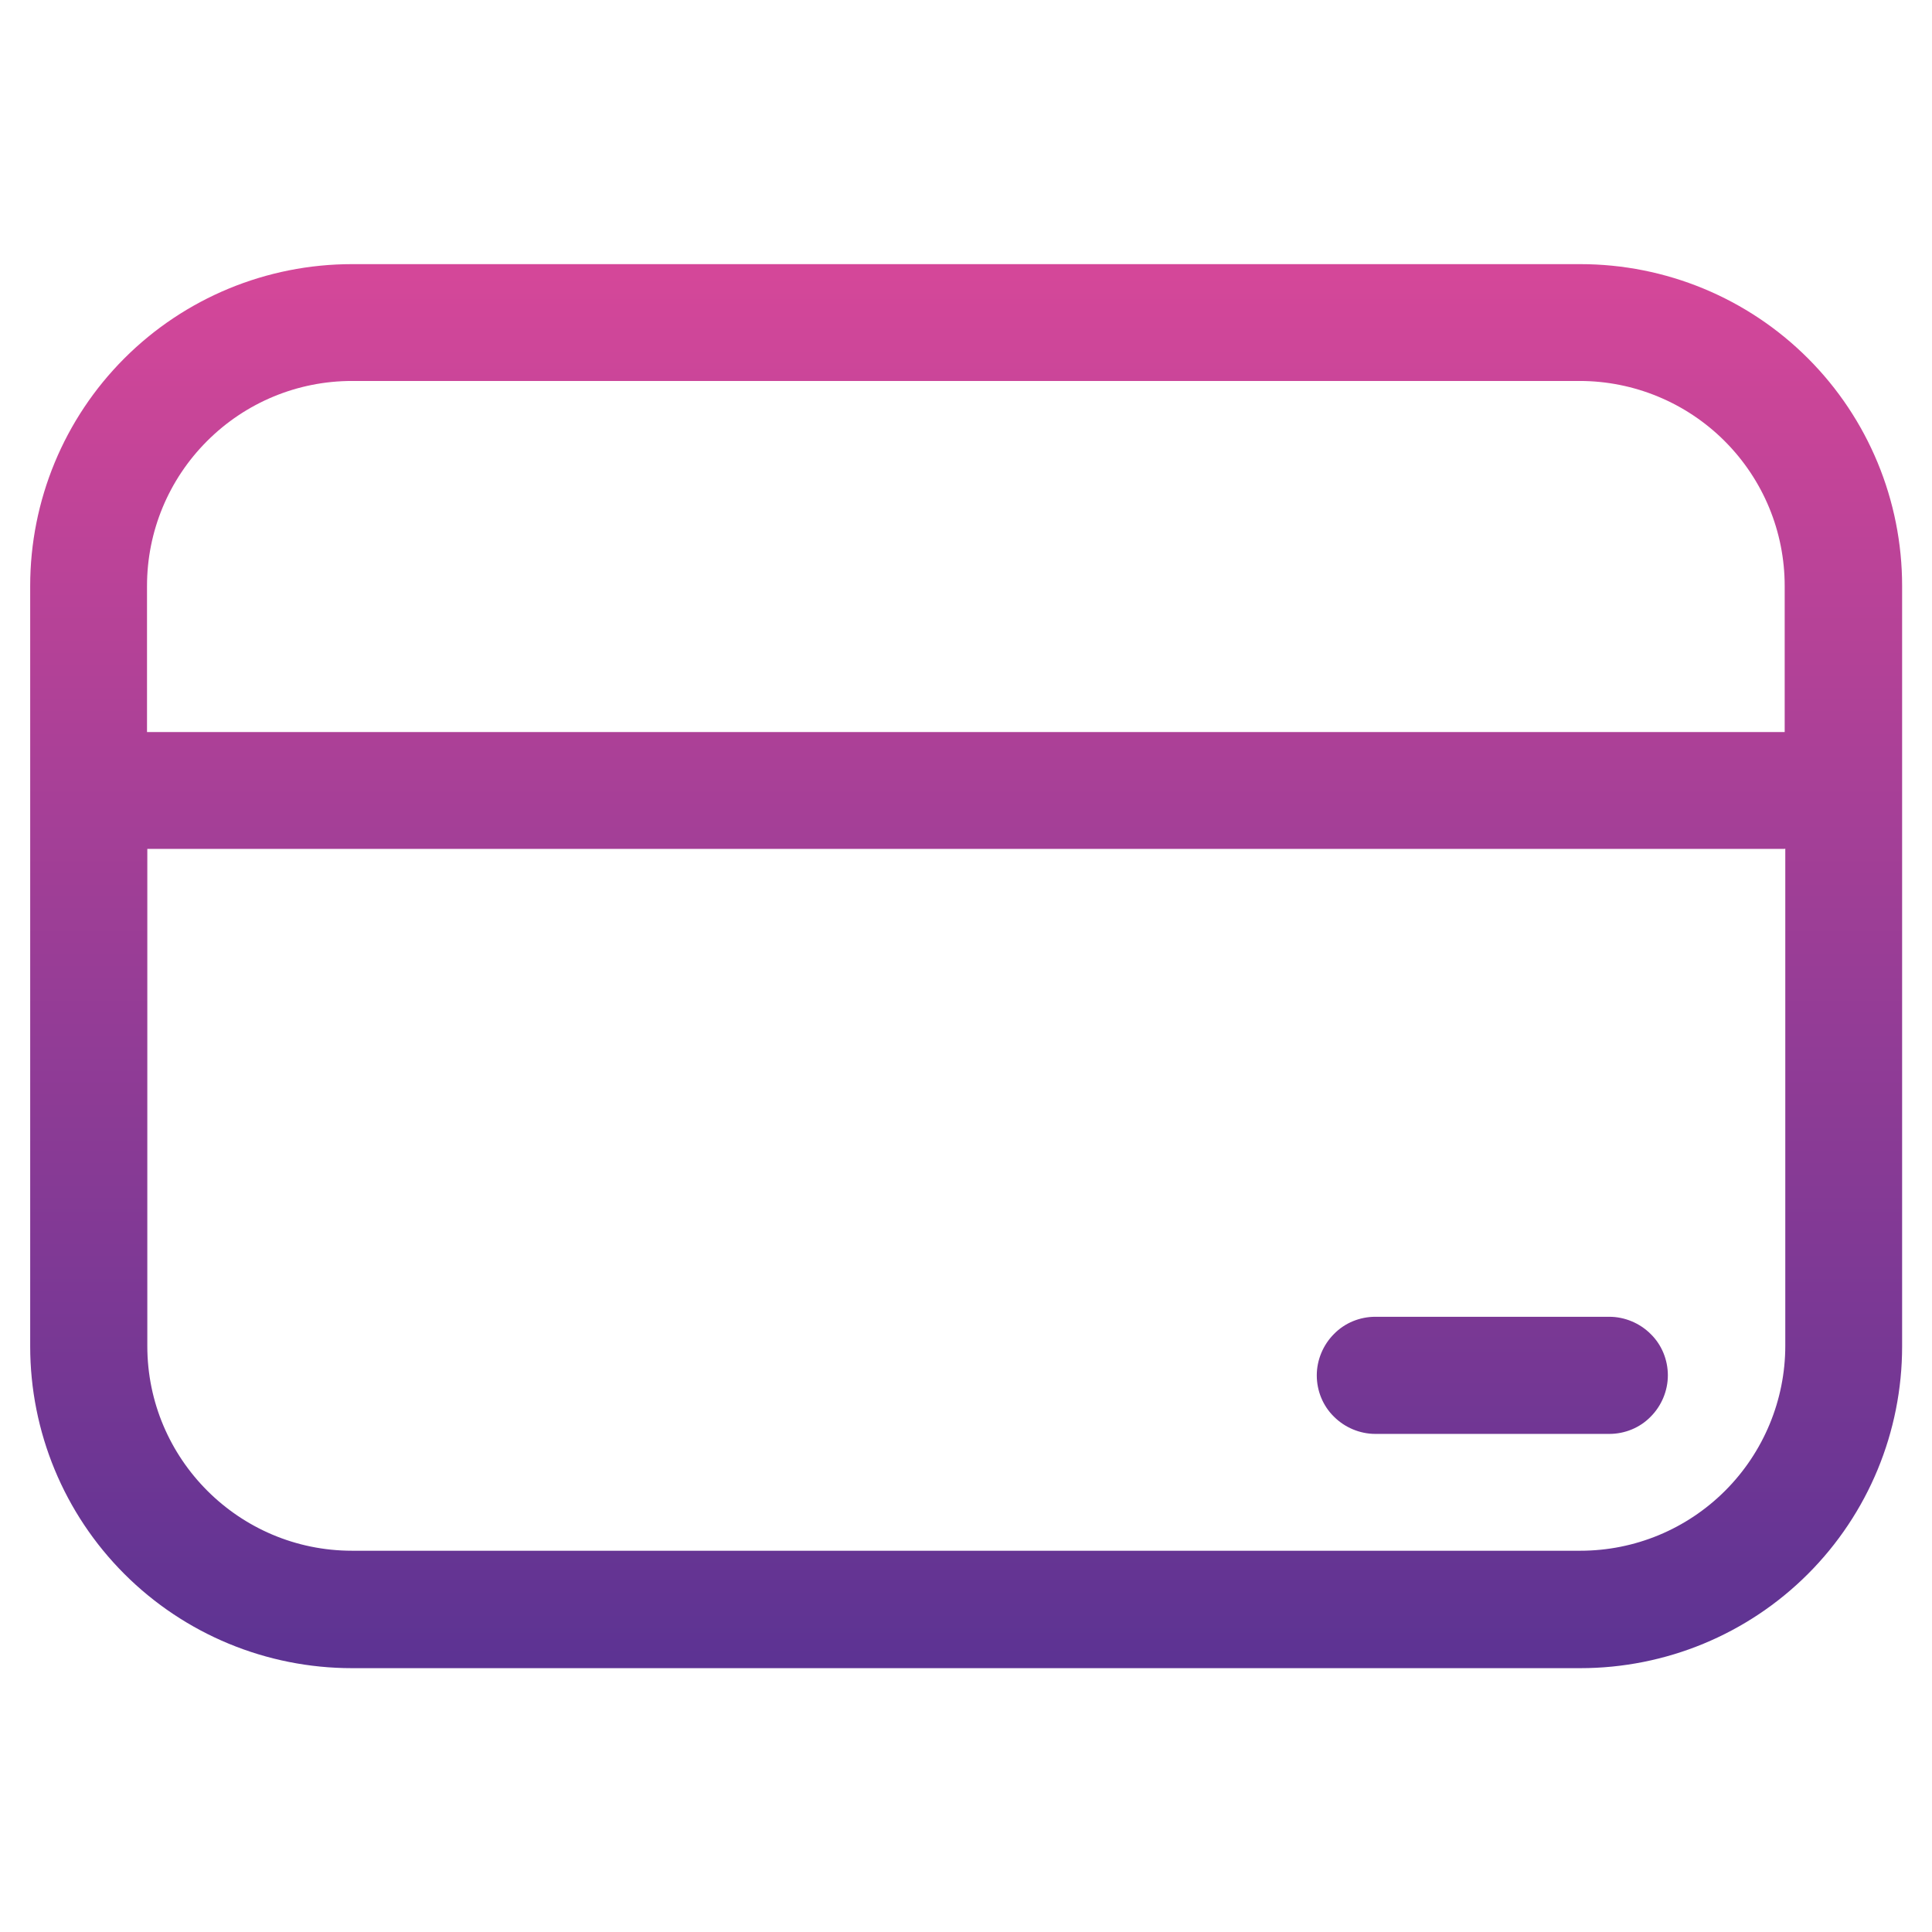 <?xml version="1.0" encoding="UTF-8"?>
<svg id="Layer_1" xmlns="http://www.w3.org/2000/svg" xmlns:xlink="http://www.w3.org/1999/xlink" viewBox="0 0 64 64">
  <defs>
    <style>
      .cls-1 {
        fill: url(#linear-gradient);
      }
    </style>
    <linearGradient id="linear-gradient" x1="32" y1="57.25" x2="32" y2="10.75" gradientTransform="translate(0 66) scale(1 -1)" gradientUnits="userSpaceOnUse">
      <stop offset="0" stop-color="#d54799"/>
      <stop offset="1" stop-color="#5c3393"/>
    </linearGradient>
  </defs>
  <path class="cls-1" d="M45.56,43.62c-.51,0-1.01.2-1.37.57-.36.36-.57.86-.57,1.37s.2,1.01.57,1.37c.36.36.86.57,1.37.57h7.75c.51,0,1.01-.2,1.37-.57.36-.36.57-.86.57-1.37s-.2-1.01-.57-1.37c-.36-.36-.86-.57-1.37-.57h-7.75ZM1,19.41c0-2.83,1.12-5.54,3.12-7.54,2-2,4.71-3.12,7.54-3.12h40.69c2.83,0,5.54,1.12,7.54,3.12,2,2,3.12,4.71,3.12,7.54v25.19c0,2.83-1.12,5.54-3.12,7.54-2,2-4.71,3.12-7.54,3.12H11.66c-2.83,0-5.54-1.12-7.54-3.12-2-2-3.12-4.71-3.12-7.54v-25.19ZM11.66,12.62c-1.8,0-3.52.71-4.8,1.99s-1.99,3-1.99,4.8v4.84h54.25v-4.84c0-1.8-.71-3.52-1.99-4.8-1.27-1.27-3-1.99-4.8-1.99H11.66ZM59.12,28.12H4.88v16.47c0,3.74,3.04,6.78,6.78,6.78h40.69c1.8,0,3.52-.71,4.8-1.99,1.27-1.27,1.99-3,1.99-4.8v-16.47Z"/>
</svg>